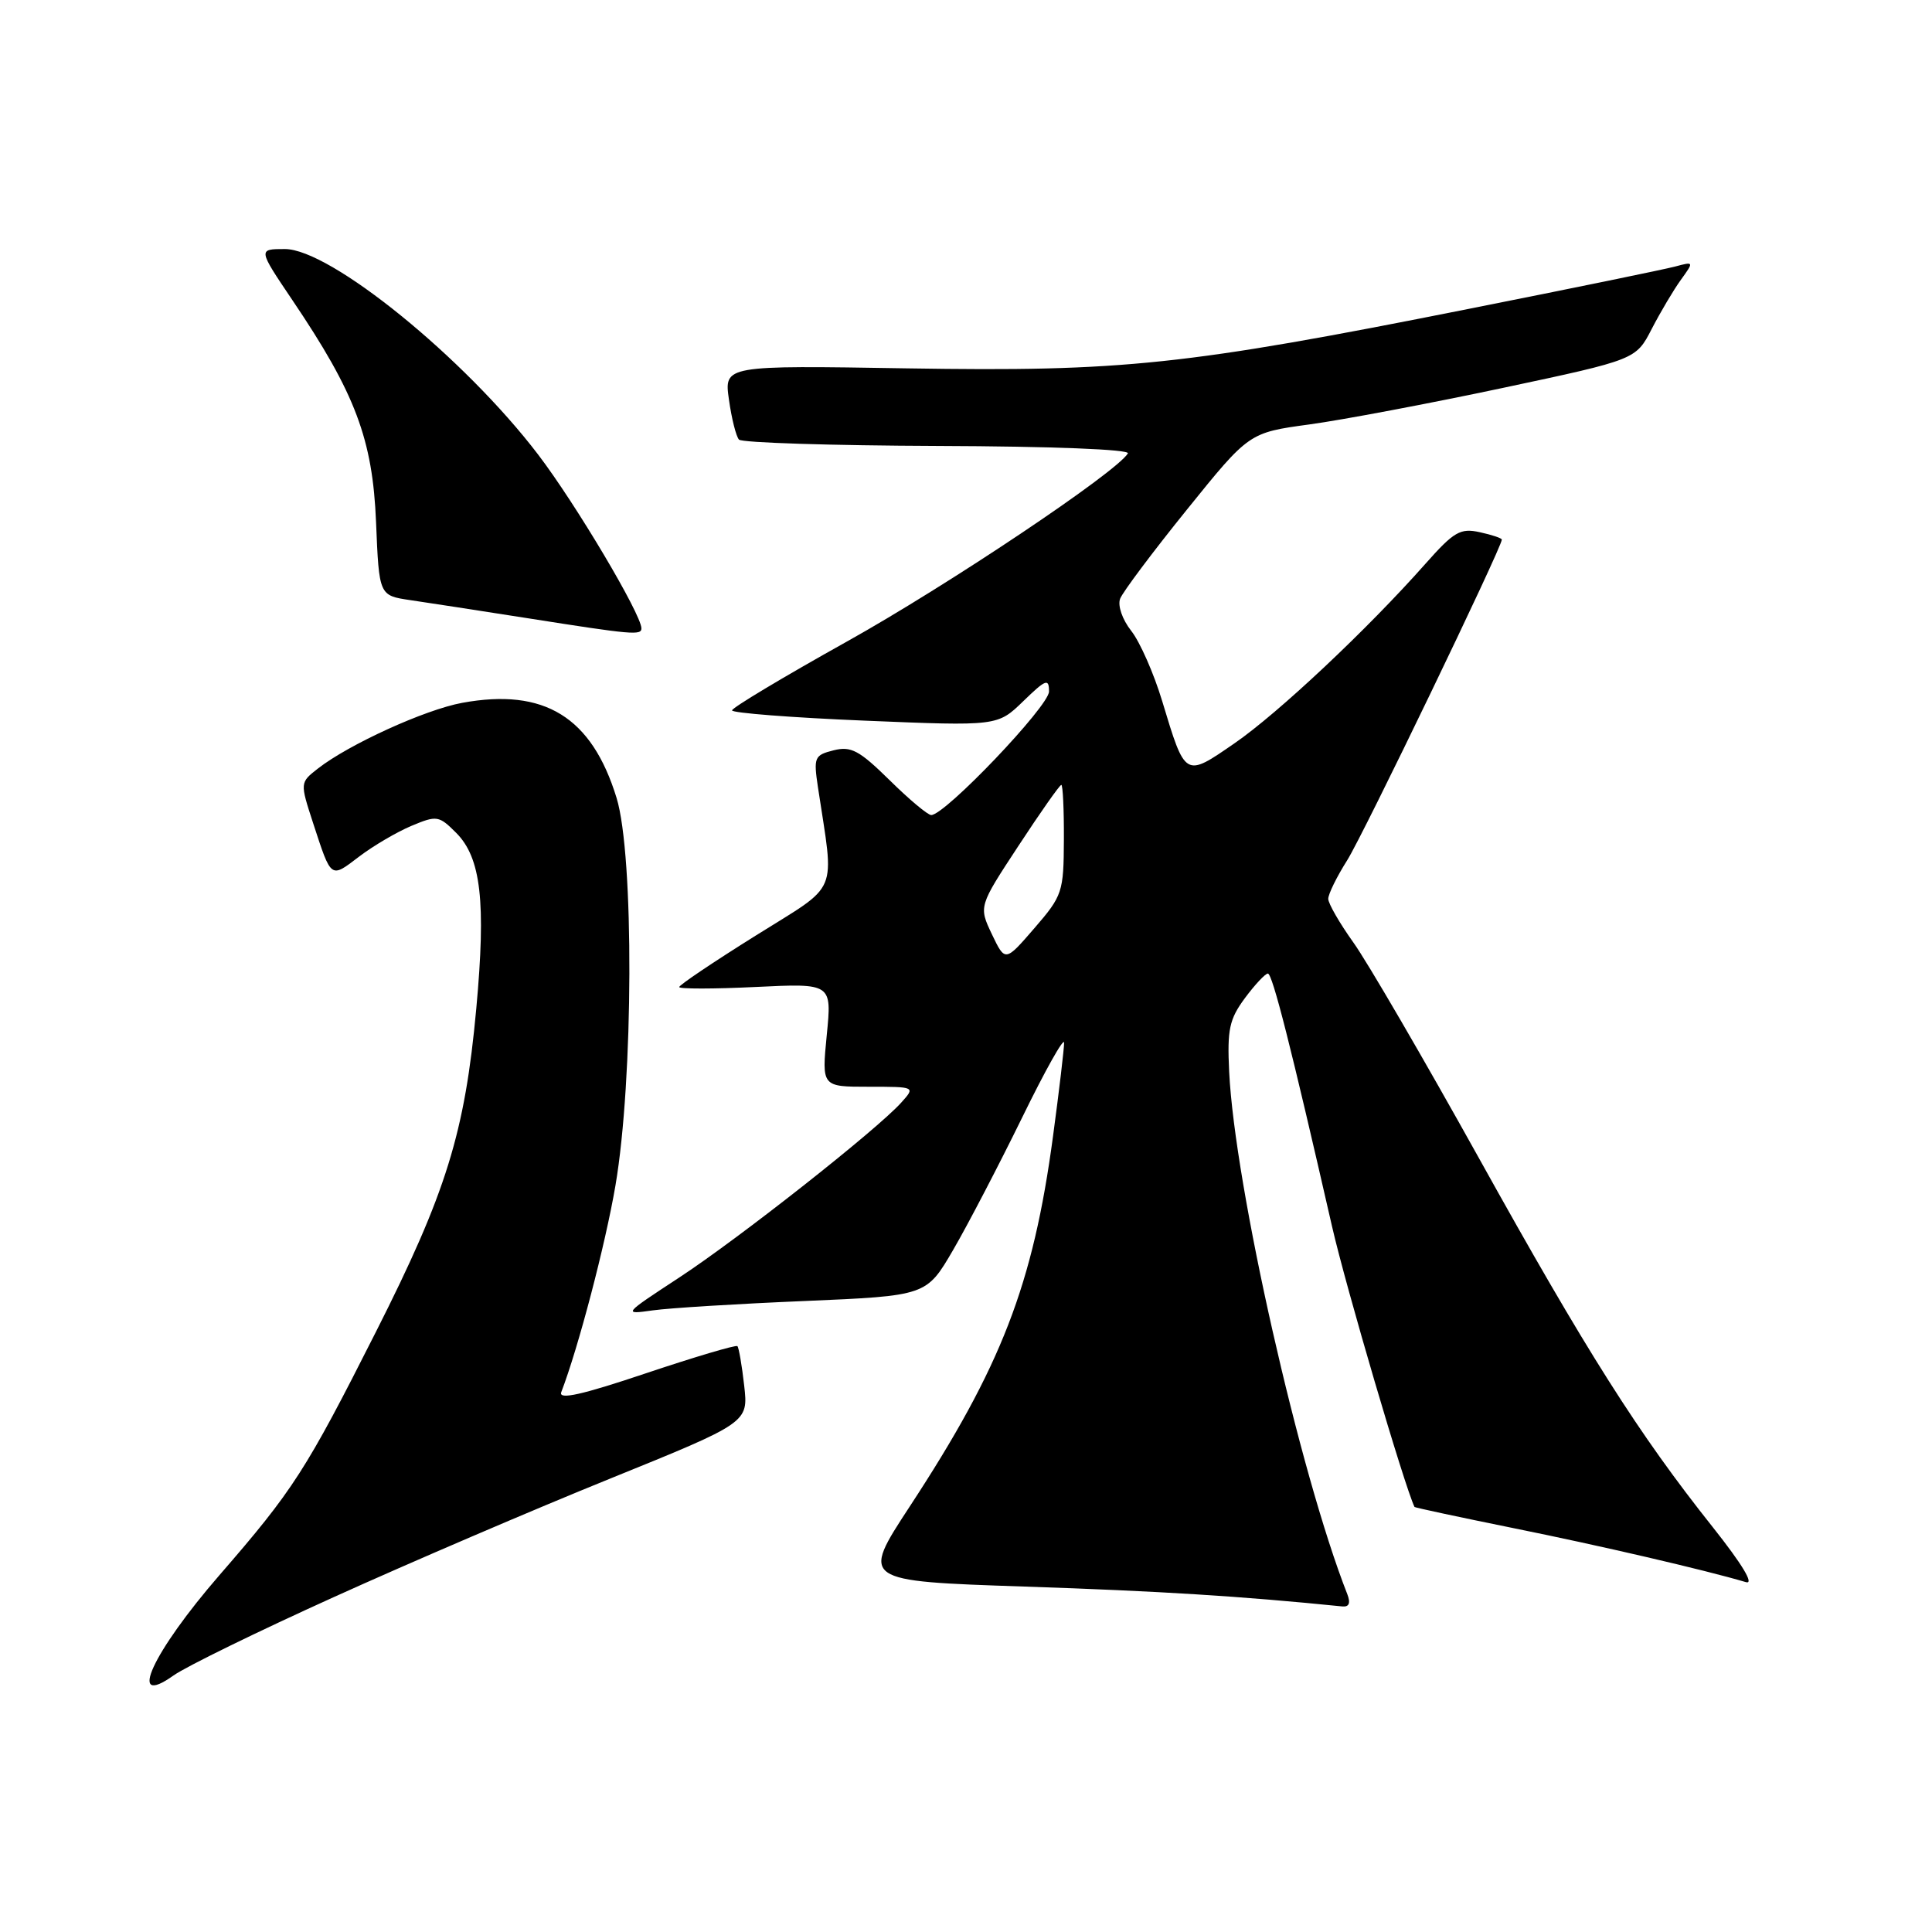 <?xml version="1.0" encoding="UTF-8" standalone="no"?>
<!DOCTYPE svg PUBLIC "-//W3C//DTD SVG 1.1//EN" "http://www.w3.org/Graphics/SVG/1.1/DTD/svg11.dtd" >
<svg xmlns="http://www.w3.org/2000/svg" xmlns:xlink="http://www.w3.org/1999/xlink" version="1.1" viewBox="0 0 256 256">
 <g >
 <path fill="currentColor"
d=" M 44.24 211.62 C 54.28 207.07 70.75 200.01 80.83 195.93 C 99.16 188.50 99.16 188.50 98.61 183.61 C 98.31 180.93 97.90 178.57 97.71 178.37 C 97.51 178.18 92.06 179.80 85.58 181.97 C 77.11 184.82 73.97 185.52 74.37 184.47 C 76.63 178.59 80.21 164.94 81.55 157.09 C 83.94 143.11 84.03 113.34 81.70 105.73 C 78.41 95.00 72.13 91.13 61.24 93.13 C 56.30 94.04 46.23 98.63 42.12 101.84 C 39.74 103.70 39.74 103.70 41.50 109.10 C 43.93 116.52 43.77 116.41 47.59 113.50 C 49.47 112.07 52.59 110.24 54.52 109.43 C 57.88 108.02 58.16 108.07 60.44 110.35 C 63.74 113.65 64.41 119.49 63.11 133.64 C 61.60 150.09 59.14 158.03 49.80 176.50 C 40.54 194.84 38.84 197.47 29.10 208.69 C 20.18 218.97 16.75 226.45 22.99 222.01 C 24.63 220.84 34.20 216.16 44.24 211.62 Z  M 178.53 211.25 C 172.20 195.15 163.61 157.14 162.87 142.00 C 162.60 136.41 162.89 135.05 164.96 132.25 C 166.29 130.46 167.66 129.00 168.00 129.00 C 168.60 129.00 171.06 138.68 176.50 162.50 C 178.33 170.51 186.08 196.86 187.43 199.68 C 187.48 199.77 193.36 201.03 200.51 202.48 C 211.97 204.79 225.91 208.03 231.34 209.64 C 232.49 209.99 230.85 207.27 226.97 202.38 C 217.08 189.94 210.24 179.14 195.99 153.50 C 188.65 140.30 181.15 127.41 179.32 124.87 C 177.50 122.32 176.00 119.72 176.00 119.10 C 176.00 118.47 177.13 116.17 178.51 113.99 C 180.62 110.65 199.00 72.53 199.00 71.50 C 199.00 71.31 197.69 70.87 196.08 70.52 C 193.50 69.95 192.66 70.44 188.89 74.69 C 181.18 83.40 169.37 94.50 163.58 98.49 C 156.98 103.04 157.08 103.10 153.99 92.88 C 152.89 89.24 151.05 85.06 149.90 83.60 C 148.71 82.09 148.08 80.25 148.42 79.34 C 148.76 78.45 152.74 73.14 157.27 67.53 C 165.50 57.33 165.50 57.33 173.50 56.24 C 177.90 55.64 189.44 53.46 199.14 51.40 C 216.77 47.65 216.77 47.65 218.87 43.57 C 220.03 41.33 221.76 38.41 222.73 37.07 C 224.47 34.66 224.46 34.65 221.99 35.31 C 220.62 35.68 208.25 38.22 194.50 40.95 C 157.07 48.40 148.82 49.27 120.22 48.81 C 95.94 48.41 95.94 48.41 96.59 52.96 C 96.94 55.46 97.54 57.84 97.92 58.25 C 98.29 58.66 110.17 59.04 124.30 59.09 C 139.33 59.14 149.78 59.55 149.45 60.08 C 147.88 62.63 125.51 77.60 112.18 85.03 C 103.83 89.69 97.00 93.78 97.00 94.13 C 97.00 94.47 104.91 95.09 114.59 95.49 C 132.18 96.22 132.18 96.22 135.59 92.91 C 138.59 90.00 139.00 89.85 139.00 91.63 C 139.00 93.56 125.23 108.00 123.39 108.00 C 122.94 108.00 120.45 105.92 117.87 103.37 C 113.86 99.43 112.77 98.84 110.46 99.42 C 107.91 100.06 107.79 100.35 108.38 104.30 C 110.57 118.85 111.38 116.92 100.12 123.98 C 94.55 127.46 90.00 130.52 90.00 130.79 C 90.00 131.05 94.55 131.05 100.11 130.78 C 110.23 130.29 110.23 130.29 109.55 137.15 C 108.88 144.00 108.88 144.00 115.09 144.00 C 121.31 144.00 121.31 144.00 119.40 146.12 C 116.17 149.71 97.91 164.10 90.00 169.28 C 82.54 174.17 82.52 174.19 86.50 173.63 C 88.70 173.32 97.76 172.76 106.63 172.39 C 122.76 171.70 122.76 171.70 126.31 165.60 C 128.26 162.25 132.36 154.37 135.43 148.10 C 138.49 141.83 141.00 137.36 141.00 138.17 C 141.00 138.97 140.34 144.55 139.53 150.56 C 136.89 170.23 132.69 181.09 120.55 199.61 C 114.07 209.50 114.07 209.50 135.79 210.23 C 153.74 210.83 164.40 211.50 177.86 212.86 C 178.76 212.95 178.98 212.42 178.53 211.25 Z  M 84.99 83.25 C 84.95 81.35 76.29 66.77 71.31 60.24 C 61.54 47.42 43.77 33.00 37.75 33.00 C 34.18 33.00 34.18 33.00 38.73 39.75 C 47.10 52.14 49.38 58.21 49.83 69.21 C 50.23 78.91 50.23 78.91 54.36 79.52 C 56.64 79.85 63.67 80.94 70.00 81.93 C 83.82 84.11 85.00 84.21 84.99 83.25 Z  M 131.43 123.79 C 129.68 120.10 129.68 120.10 134.97 112.05 C 137.87 107.62 140.42 104.00 140.63 104.00 C 140.83 104.00 140.99 107.26 140.97 111.25 C 140.94 118.21 140.79 118.68 137.07 122.98 C 133.19 127.47 133.19 127.47 131.43 123.79 Z "/>
</g>
</svg>